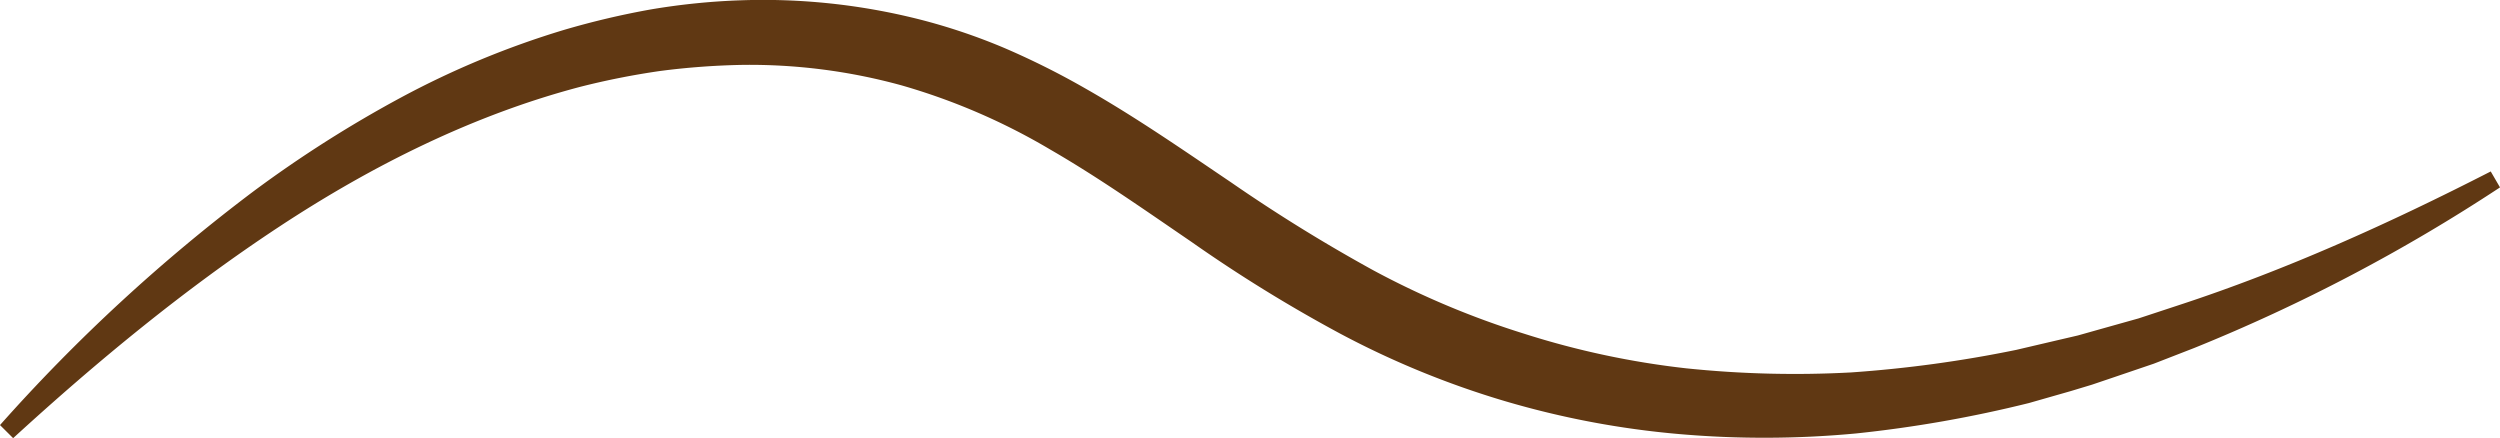 <svg xmlns="http://www.w3.org/2000/svg" viewBox="0 0 393.7 68.98"><defs><style>.cls-1{fill:#603813;}</style></defs><g id="Layer_2" data-name="Layer 2"><g id="thickWave"><path class="cls-1" d="M0,66.94A272.15,272.15,0,0,1,40,30.07,191,191,0,0,1,63.18,15.34,138.69,138.69,0,0,1,88.85,4.7a128.67,128.67,0,0,1,13.67-3.22A106.65,106.65,0,0,1,116.58.05a100.32,100.32,0,0,1,28.2,3,93.71,93.71,0,0,1,13.51,4.56,124.63,124.63,0,0,1,12.61,6.31c8.11,4.61,15.62,9.84,23,14.82a257.12,257.12,0,0,0,22.41,13.85,134.43,134.43,0,0,0,23.83,10A132.17,132.17,0,0,0,265.51,58a165.06,165.06,0,0,0,26,.65,196.69,196.69,0,0,0,26-3.55L324,53.58l3.22-.75,3.19-.9,6.38-1.79,6.31-2.08C360,42.53,376.28,35.17,392.24,27l1.46,2.51a274,274,0,0,1-48.13,25.28l-6.38,2.48-6.5,2.21-3.25,1.1-3.31,1-6.61,1.89a197.58,197.58,0,0,1-27.23,4.79,154.78,154.78,0,0,1-27.82.1A139.36,139.36,0,0,1,237,63.17a139.36,139.36,0,0,1-25.91-10.61,232,232,0,0,1-23.46-14.47c-7.47-5.1-14.72-10.2-22.22-14.53A99.91,99.91,0,0,0,142,13.45a90,90,0,0,0-25.19-3.23,116.88,116.88,0,0,0-12.79.95,120.22,120.22,0,0,0-12.67,2.51C74.61,18.09,58.69,26,43.91,35.74S15.3,56.89,2.07,69Z"/></g></g></svg>